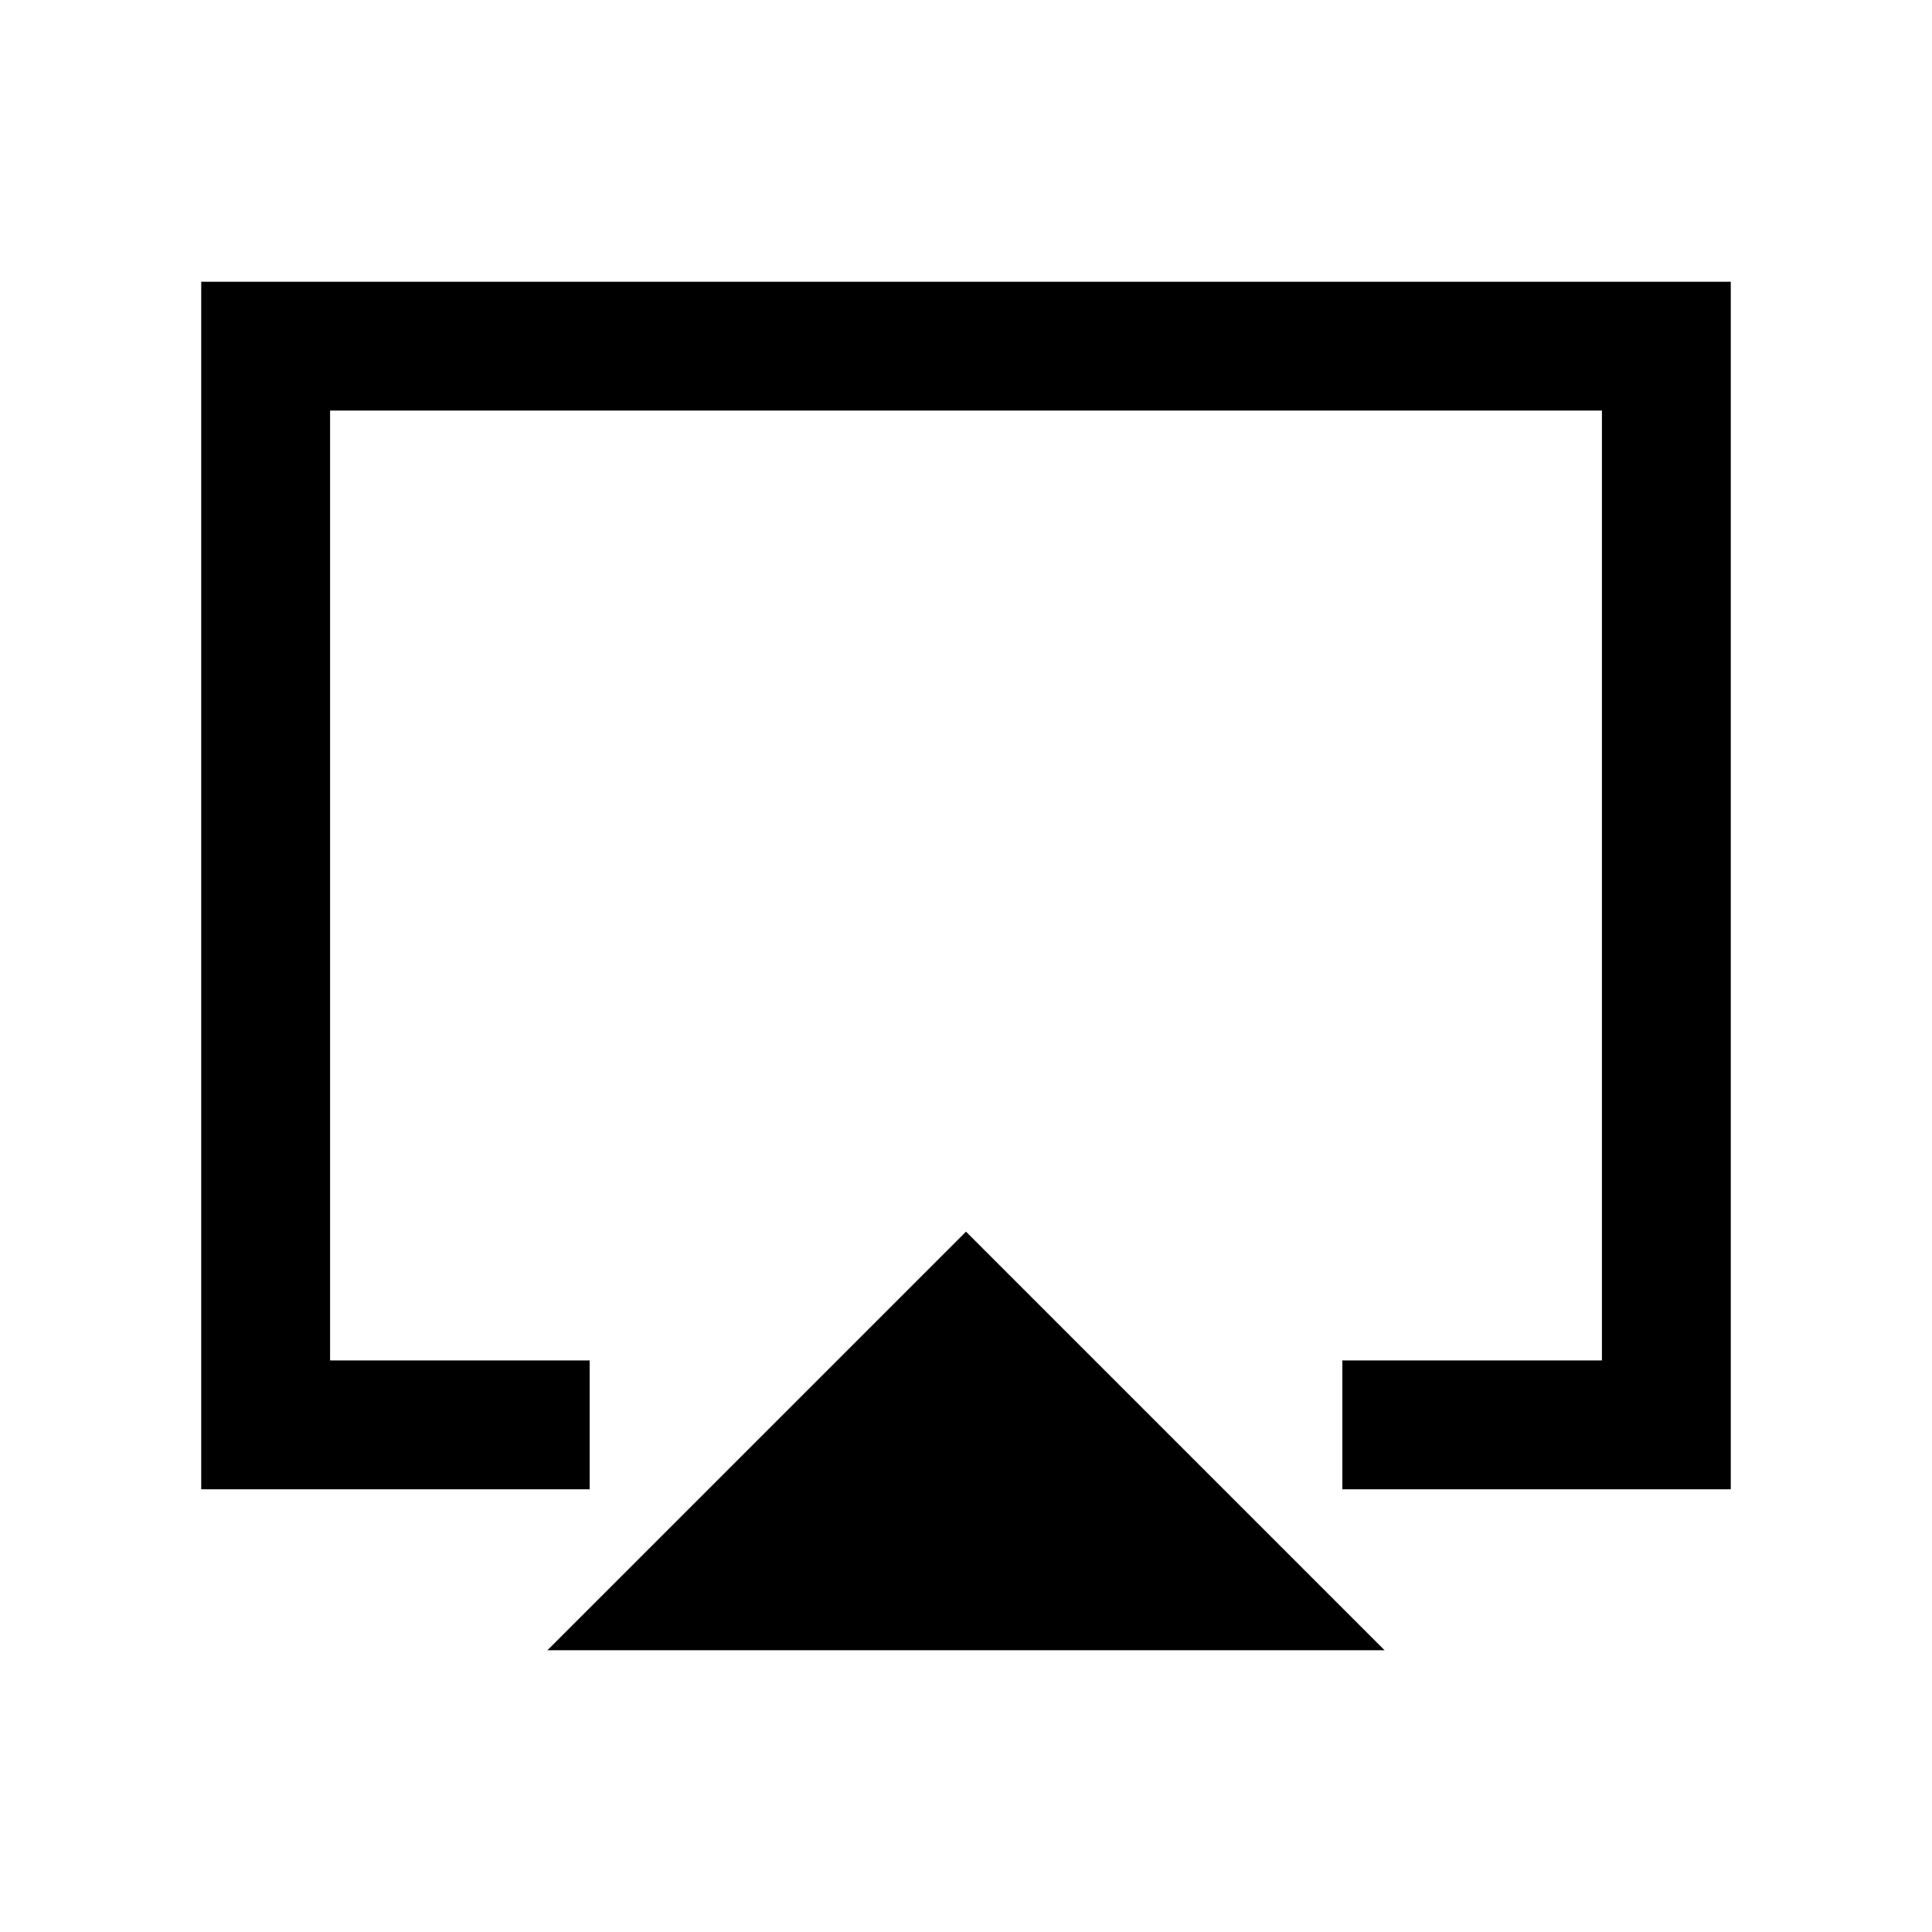 <svg xmlns="http://www.w3.org/2000/svg" height="20" width="20"><path d="M5.667 17.083 10 12.75l4.333 4.333Zm-3.584-1.666v-12.5h15.834v12.5h-4.021v-1.334h2.687V4.25H3.417v9.833h2.687v1.334ZM10 9.167Z"/></svg>